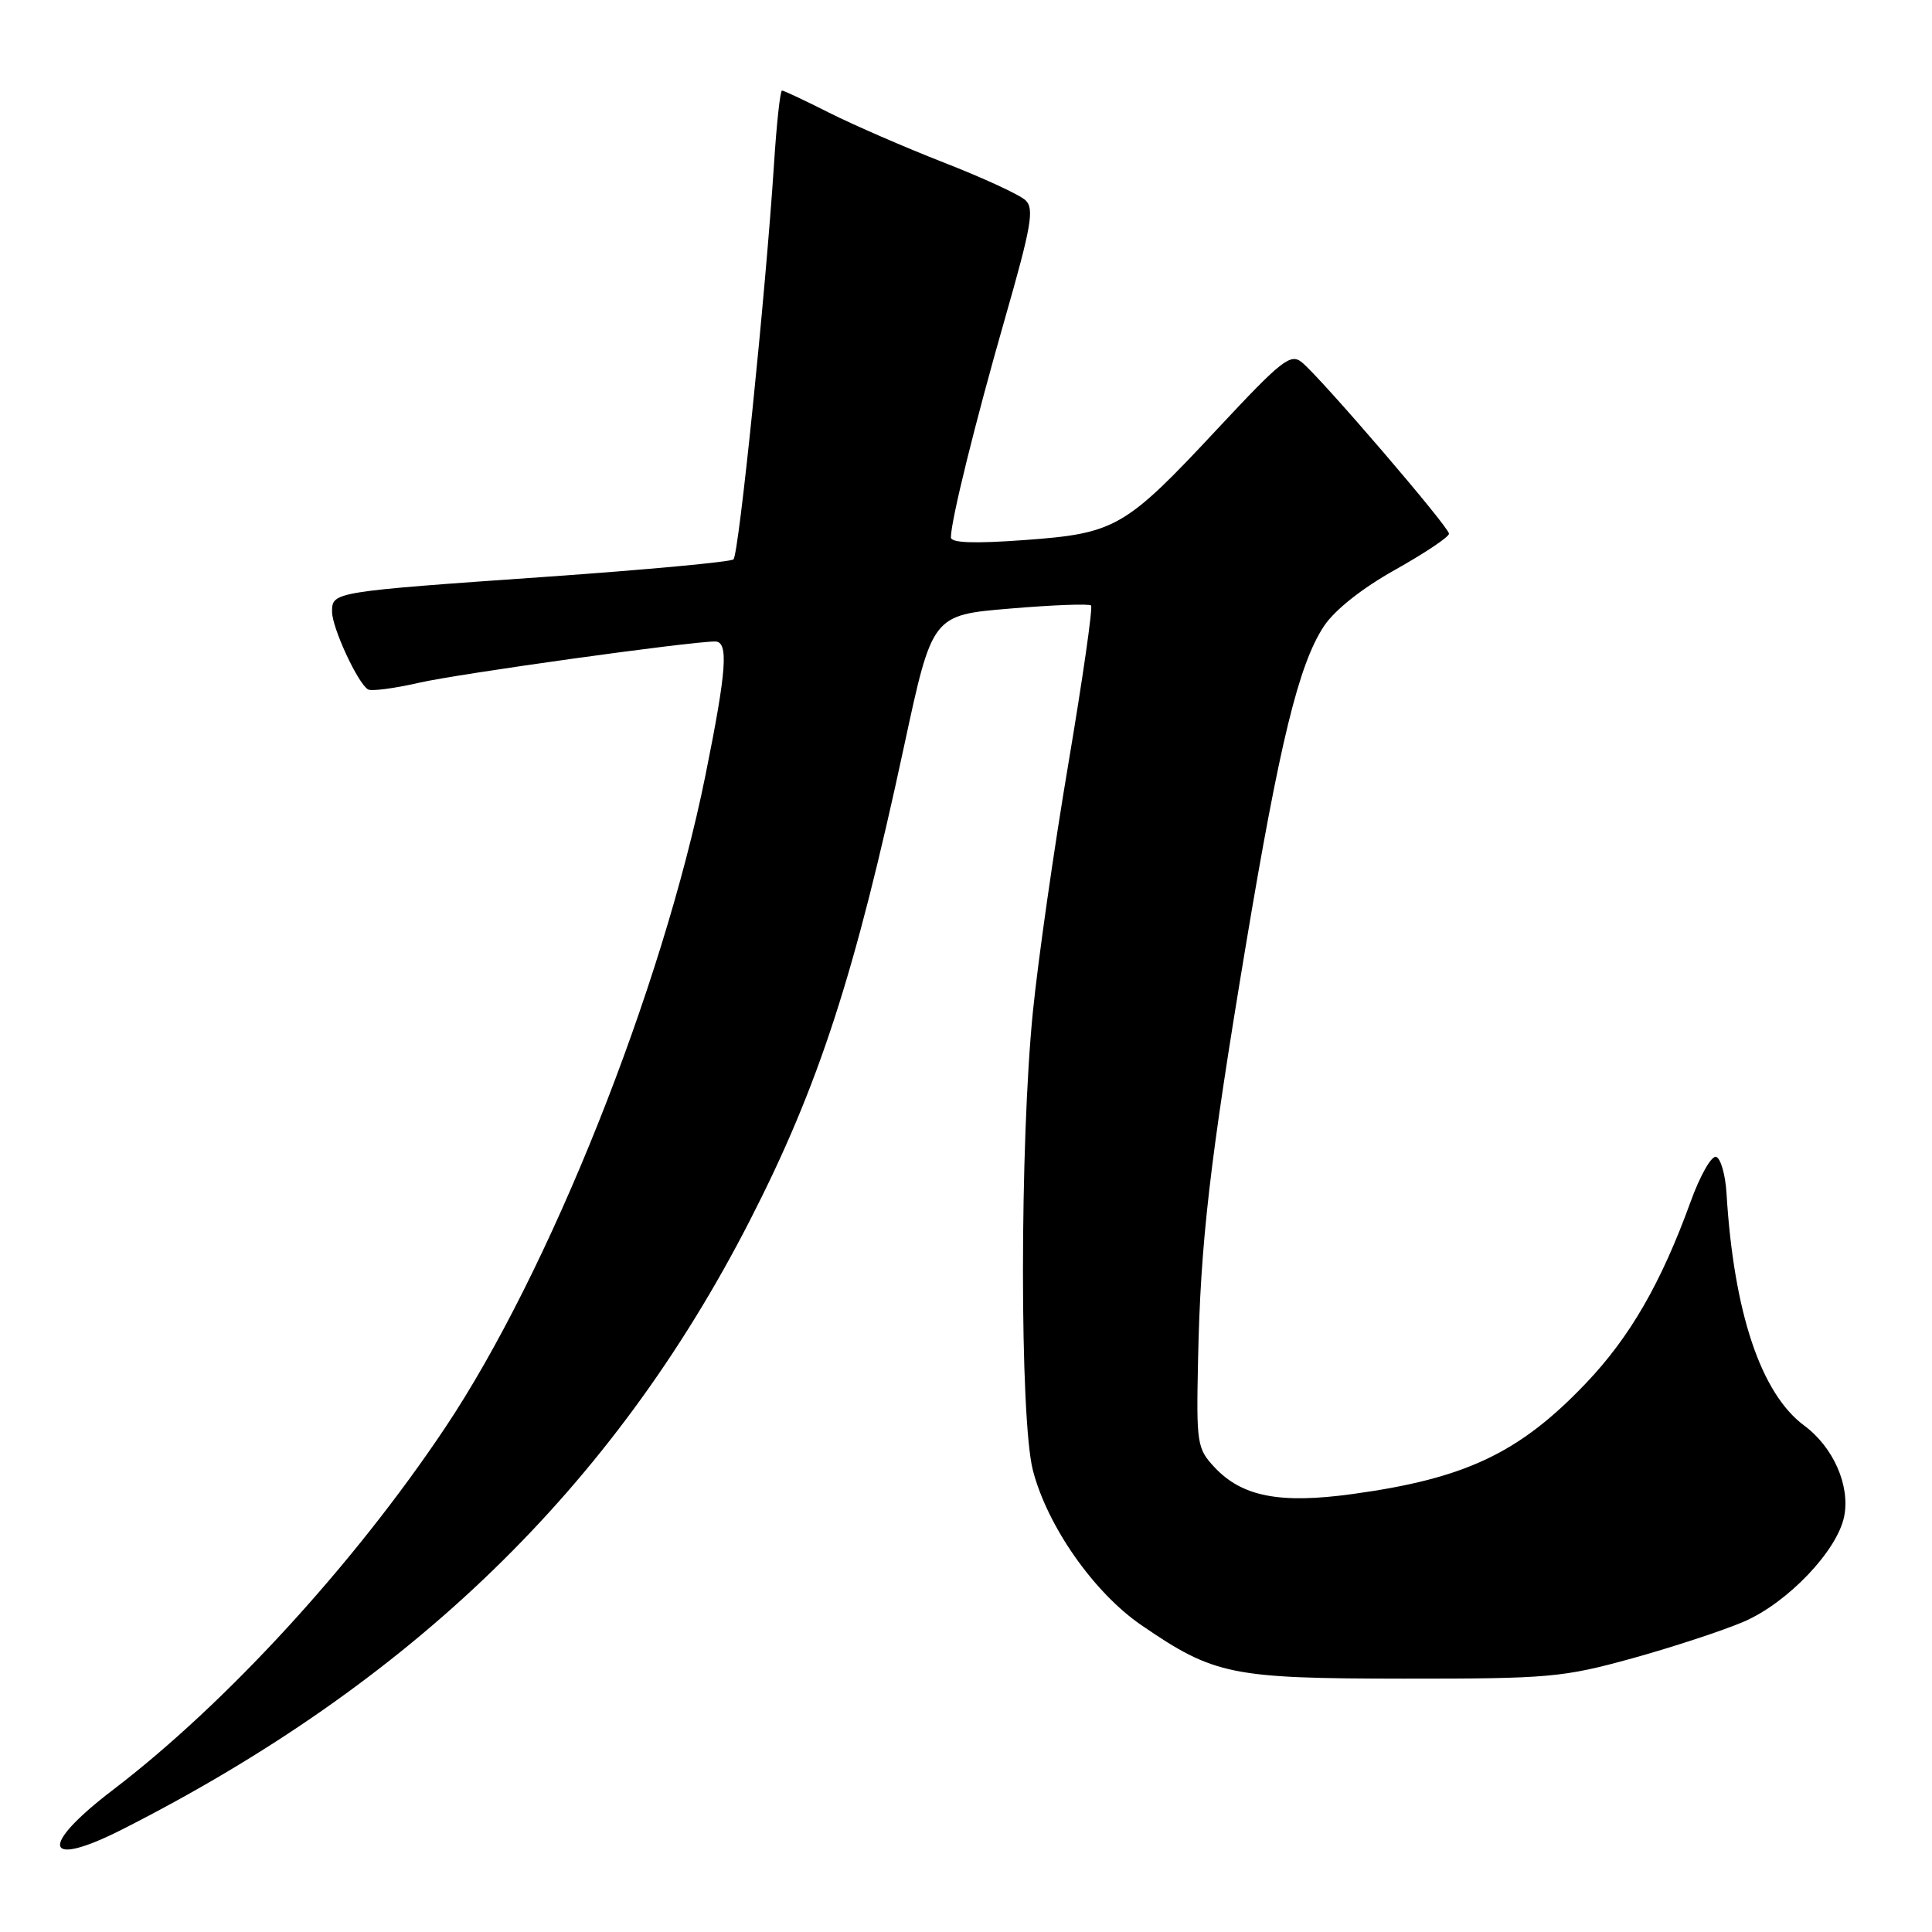 <?xml version="1.0" encoding="UTF-8" standalone="no"?>
<!DOCTYPE svg PUBLIC "-//W3C//DTD SVG 1.1//EN" "http://www.w3.org/Graphics/SVG/1.1/DTD/svg11.dtd" >
<svg xmlns="http://www.w3.org/2000/svg" xmlns:xlink="http://www.w3.org/1999/xlink" version="1.1" viewBox="0 0 256 256">
 <g >
 <path fill="currentColor"
d=" M 16.15 242.43 C 54.50 222.99 81.25 197.05 99.33 161.78 C 108.48 143.94 113.30 129.10 119.81 98.80 C 123.53 81.50 123.53 81.50 133.82 80.64 C 139.48 80.16 144.32 79.98 144.57 80.23 C 144.82 80.49 143.47 89.87 141.58 101.10 C 139.68 112.32 137.56 127.12 136.87 134.00 C 135.11 151.43 135.11 187.98 136.86 194.81 C 138.77 202.21 144.94 211.03 151.25 215.35 C 160.90 221.96 163.14 222.41 186.00 222.43 C 205.21 222.44 207.11 222.27 216.27 219.74 C 221.65 218.25 228.31 216.06 231.06 214.88 C 236.86 212.39 243.46 205.47 244.36 200.94 C 245.18 196.86 242.93 191.75 239.06 188.89 C 233.32 184.64 229.72 173.86 228.77 158.08 C 228.62 155.65 228.00 153.49 227.40 153.29 C 226.79 153.09 225.27 155.76 224.02 159.22 C 220.11 170.01 215.98 177.16 210.14 183.29 C 201.34 192.53 194.18 195.92 179.20 197.97 C 169.58 199.29 164.58 198.32 160.93 194.42 C 158.61 191.94 158.51 191.31 158.75 180.16 C 159.07 164.58 160.29 154.04 165.04 125.50 C 169.57 98.35 172.08 88.06 175.41 83.00 C 176.83 80.84 180.45 77.97 184.86 75.50 C 188.78 73.30 192.00 71.15 192.00 70.72 C 192.00 69.84 175.16 50.21 172.53 48.03 C 171.01 46.77 169.88 47.66 161.40 56.74 C 149.07 69.96 147.83 70.68 135.75 71.56 C 129.02 72.05 126.00 71.94 126.00 71.20 C 126.00 68.99 129.20 56.04 133.17 42.18 C 136.66 30.00 137.07 27.65 135.89 26.54 C 135.13 25.81 130.27 23.57 125.09 21.55 C 119.92 19.53 113.07 16.55 109.87 14.94 C 106.67 13.32 103.86 12.00 103.62 12.00 C 103.38 12.00 102.90 16.39 102.56 21.75 C 101.45 38.84 97.90 73.48 97.19 74.12 C 96.81 74.46 85.70 75.49 72.50 76.42 C 44.07 78.41 44.00 78.42 44.00 81.06 C 44.00 83.17 47.39 90.51 48.76 91.35 C 49.19 91.62 52.24 91.22 55.52 90.47 C 60.74 89.27 91.34 85.01 94.75 85.00 C 96.57 85.00 96.30 88.75 93.47 102.76 C 87.72 131.13 72.79 168.55 58.95 189.23 C 46.87 207.30 29.94 225.74 14.99 237.15 C 5.11 244.68 5.77 247.68 16.15 242.43 Z "/>
</g>
</svg>